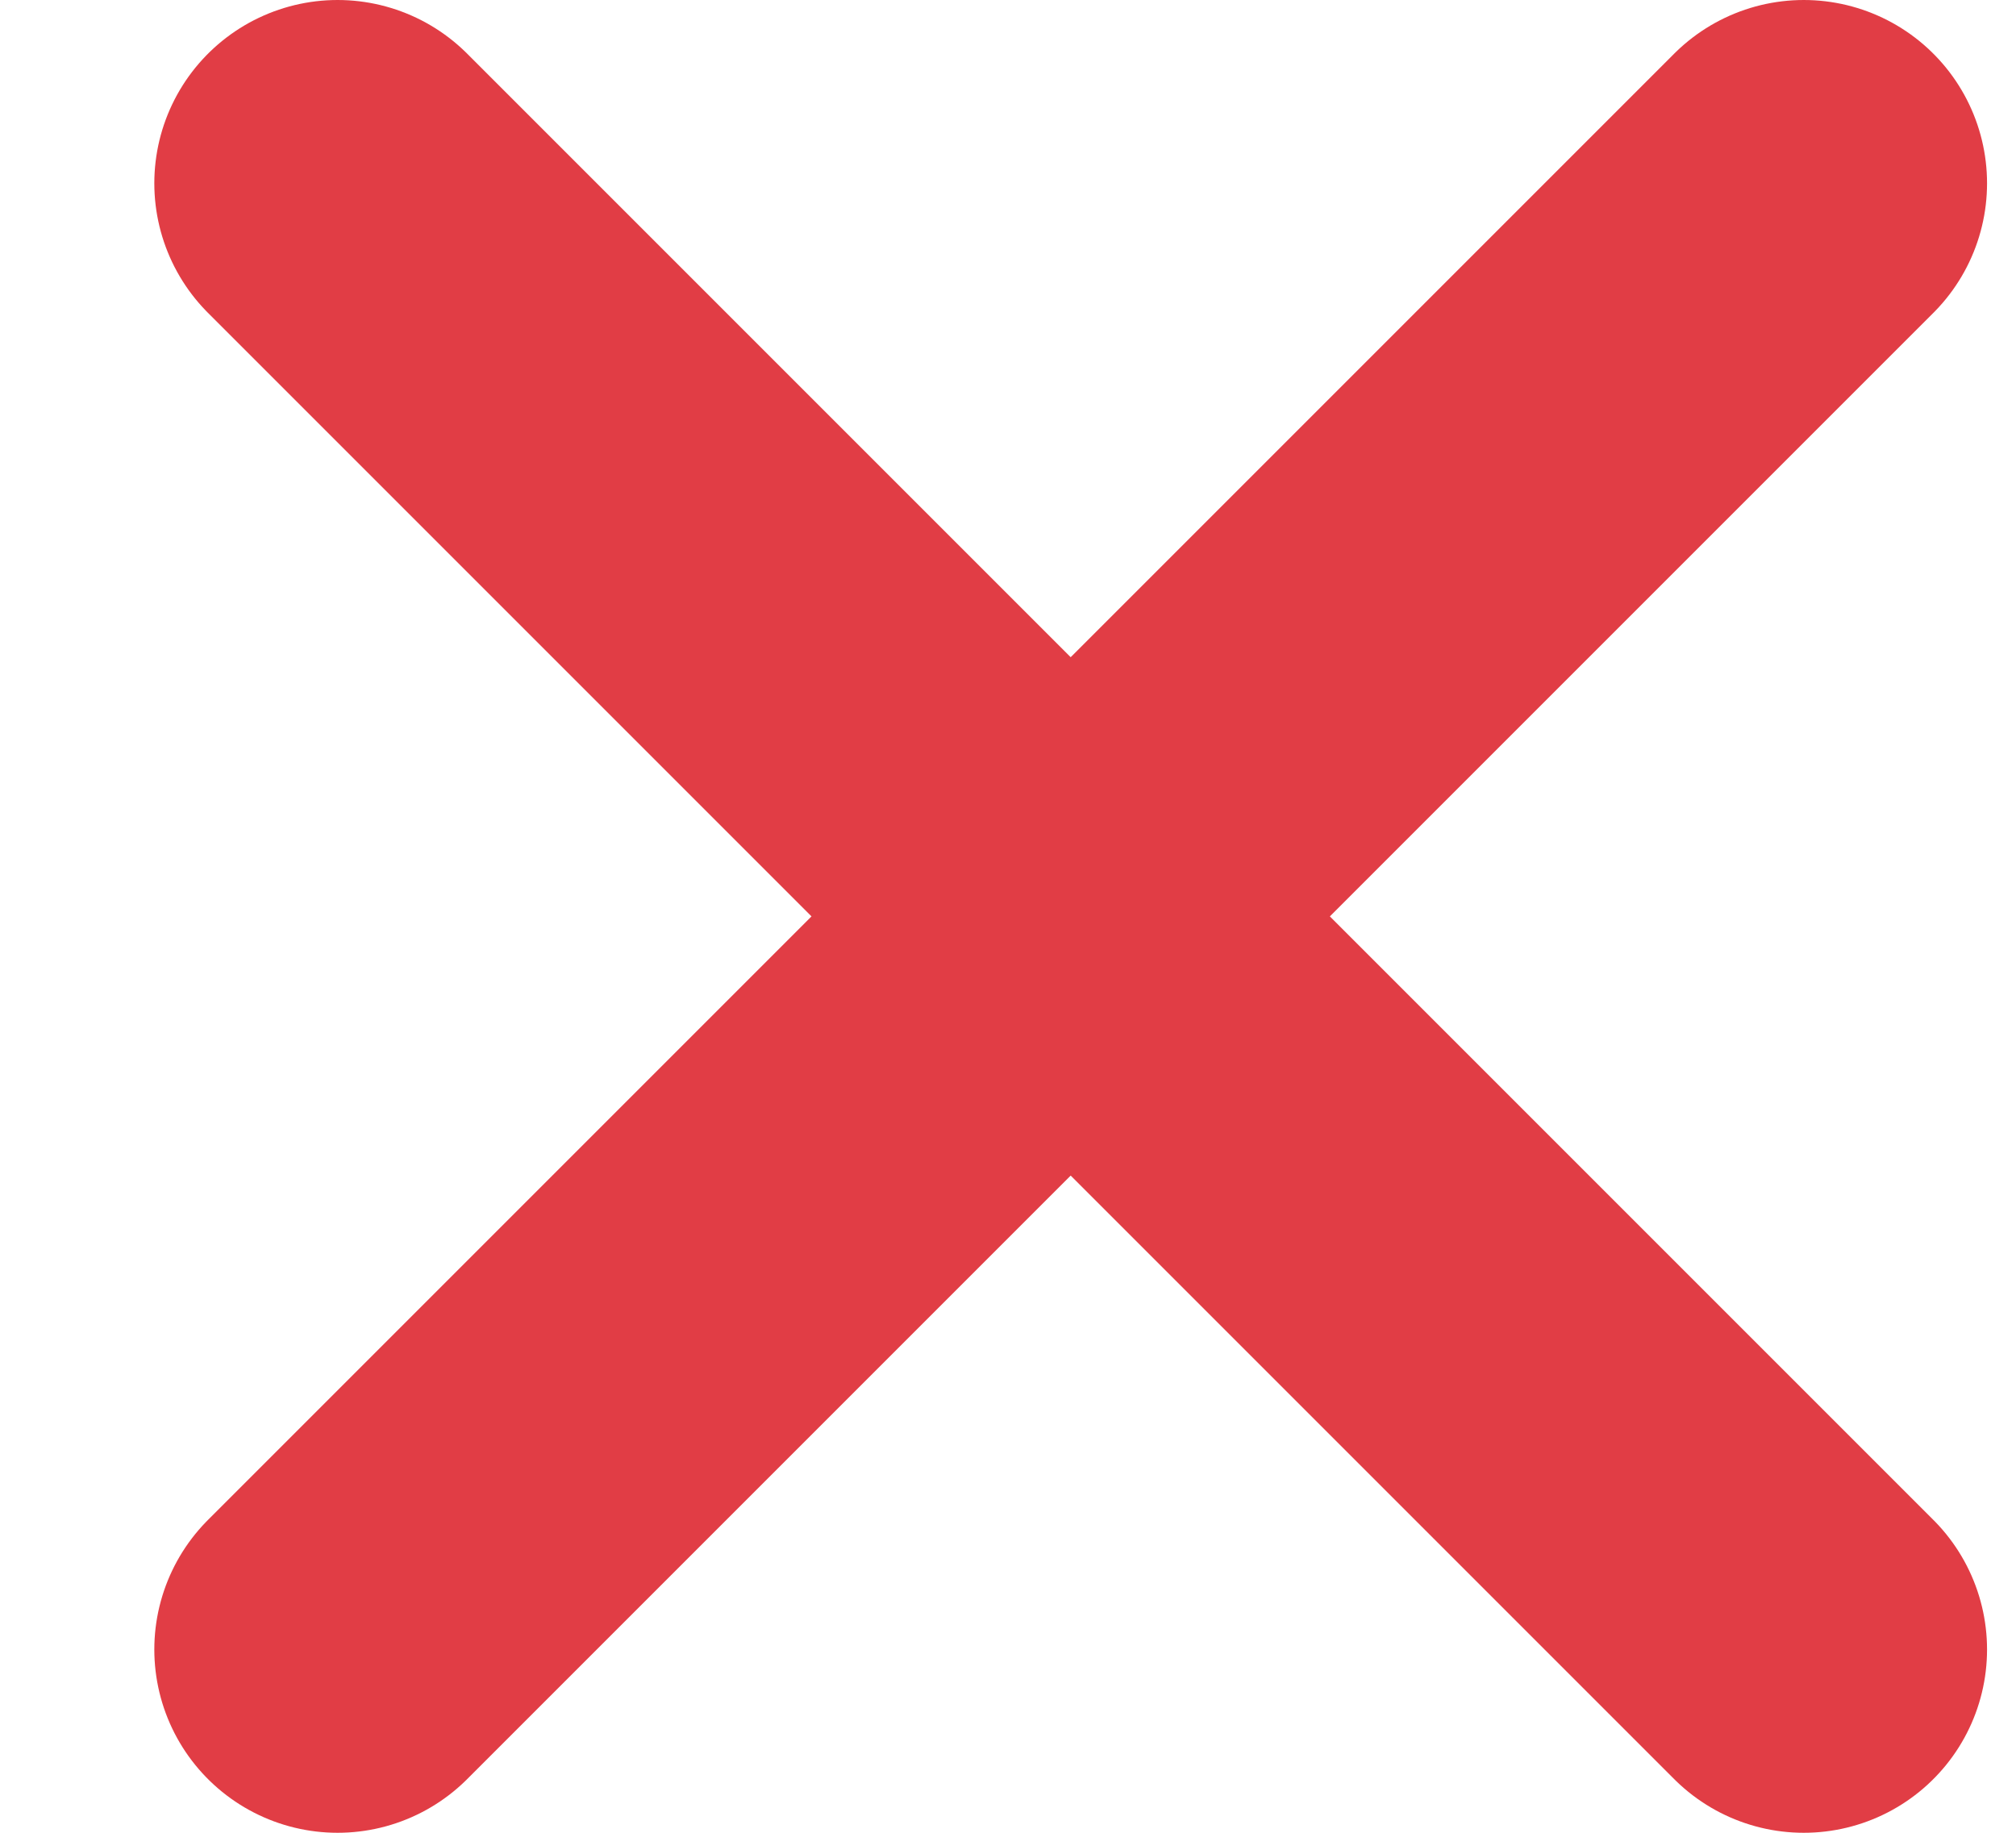 <svg width="11" height="10" viewBox="0 0 11 10" fill="none" xmlns="http://www.w3.org/2000/svg">
<path d="M1.842 1L9.842 9M1.842 9L9.842 1L1.842 9Z" stroke="#E13D45" stroke-width="2" stroke-linecap="round" stroke-linejoin="round"/>
</svg>
